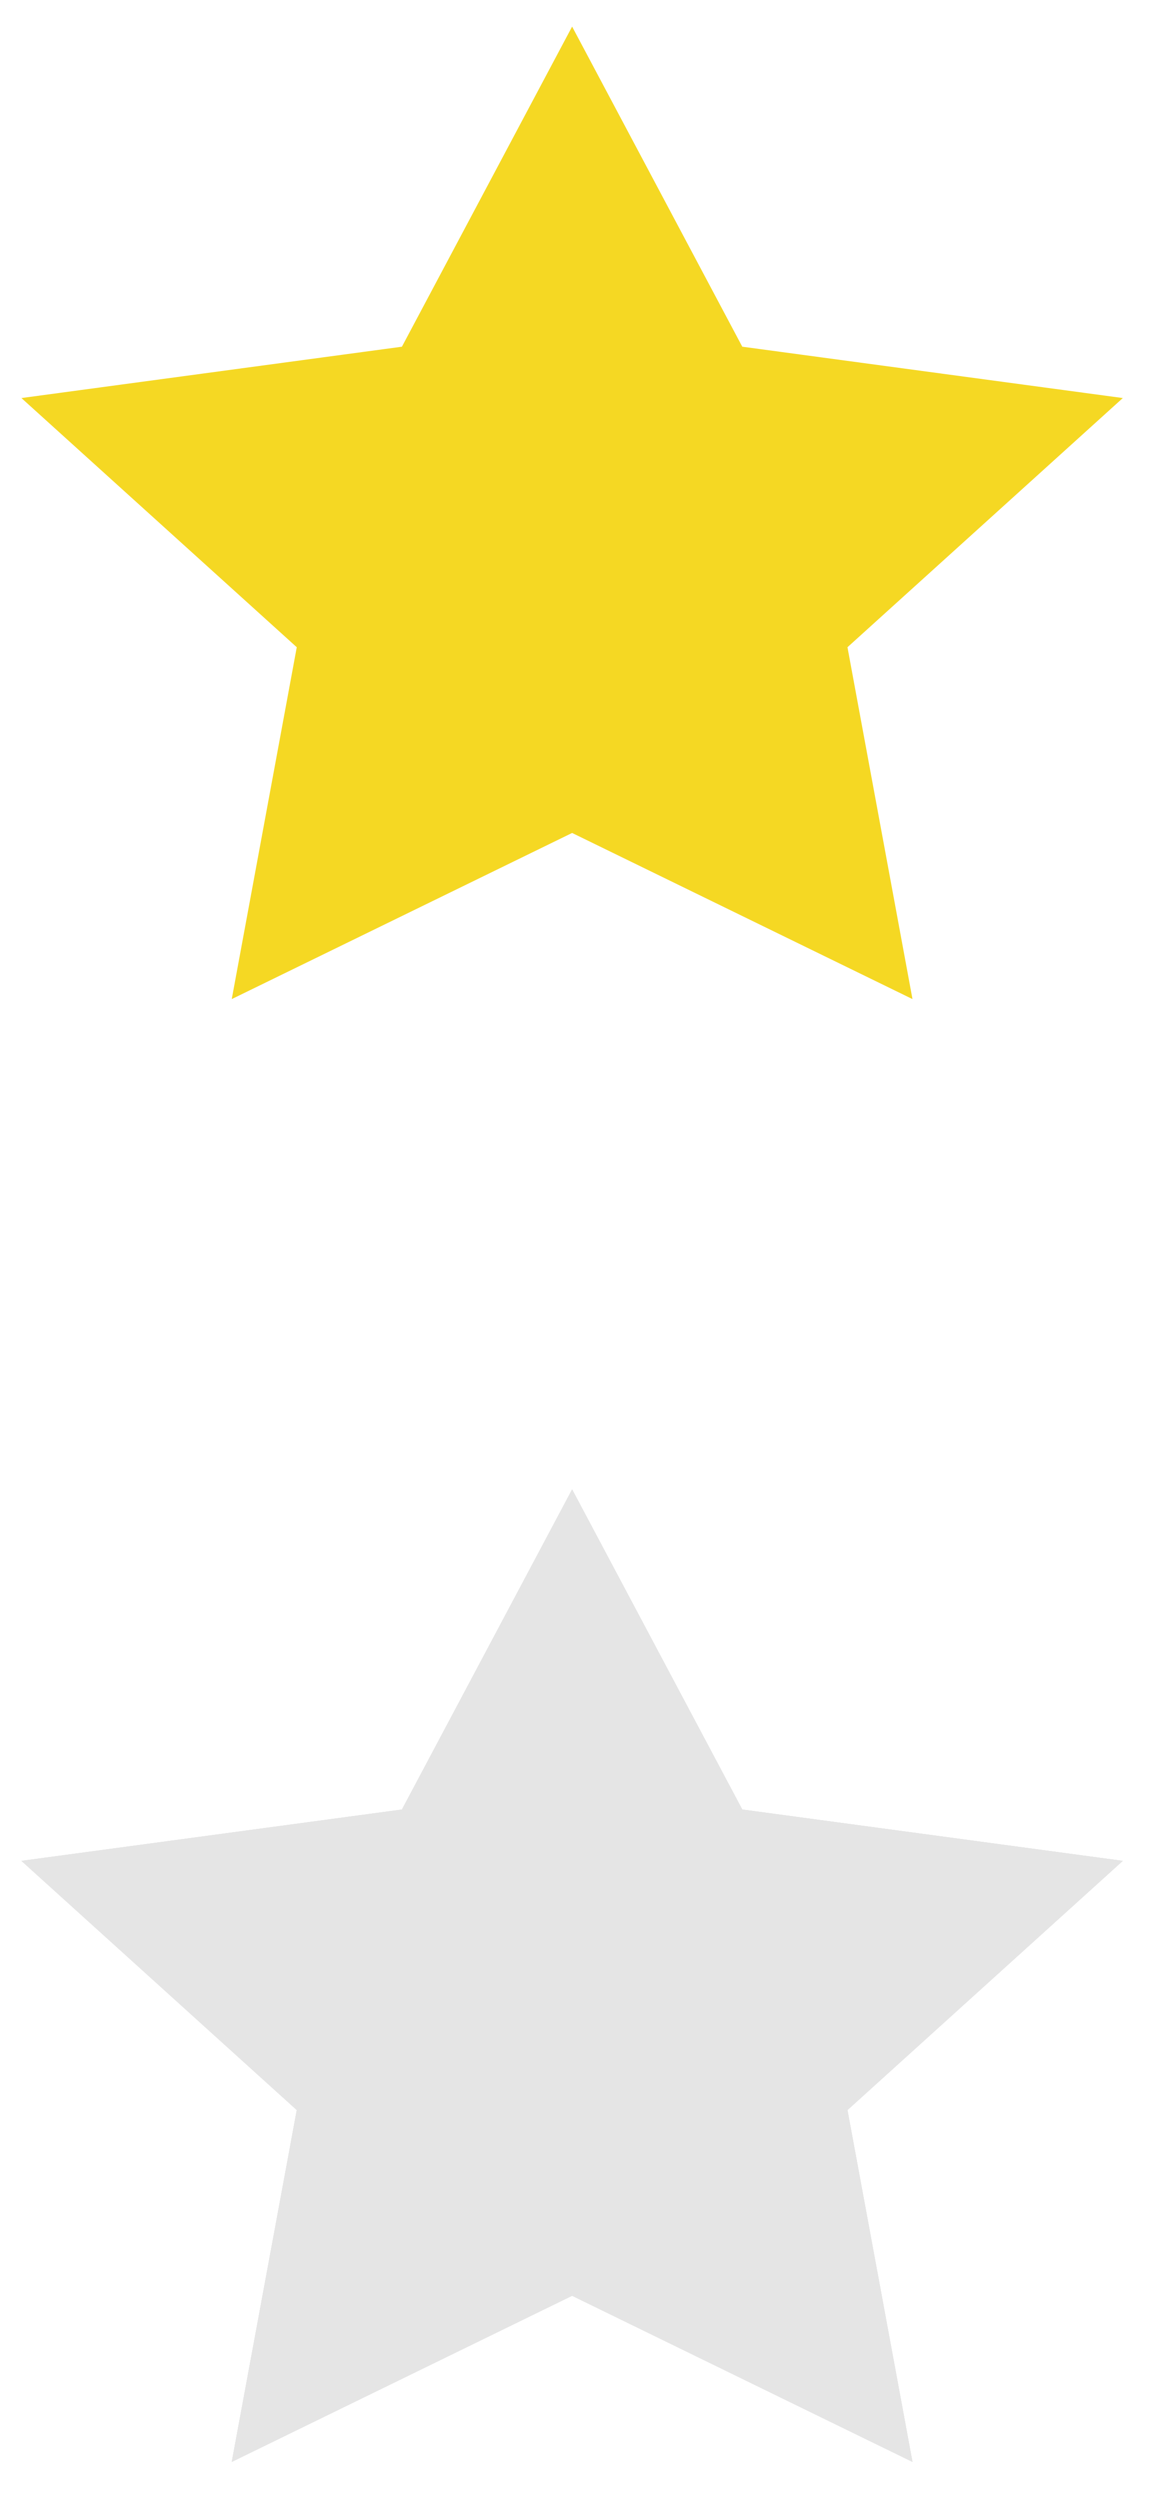 <?xml version="1.0" encoding="utf-8"?>
<!-- Generator: Adobe Illustrator 16.0.0, SVG Export Plug-In . SVG Version: 6.00 Build 0)  -->
<!DOCTYPE svg PUBLIC "-//W3C//DTD SVG 1.1//EN" "http://www.w3.org/Graphics/SVG/1.1/DTD/svg11.dtd">
<svg version="1.1" id="Layer_1" xmlns="http://www.w3.org/2000/svg" xmlns:xlink="http://www.w3.org/1999/xlink" x="0px" y="0px"
	 width="35.5px" height="77.125px" viewBox="0 0 35.5 77.125" enable-background="new 0 0 35.5 77.125" xml:space="preserve">
<g>
	<defs>
		<polygon id="SVGID_1_" points="17.661,25.695 7.154,30.82 9.161,19.966 0.661,12.279 12.407,10.695 17.661,0.82 22.914,10.695 
			34.661,12.279 26.161,19.966 28.168,30.82 		"/>
	</defs>
	<clipPath id="SVGID_2_">
		<use xlink:href="#SVGID_1_"  overflow="visible"/>
	</clipPath>
	<g clip-path="url(#SVGID_2_)">
		<defs>
			<rect id="SVGID_3_" x="-211.339" y="-1421.179" width="2400.001" height="3128"/>
		</defs>
		<clipPath id="SVGID_4_">
			<use xlink:href="#SVGID_3_"  overflow="visible"/>
		</clipPath>
		<rect x="-9.339" y="-9.18" clip-path="url(#SVGID_4_)" fill="#F5D823" width="54" height="50"/>
	</g>
</g>
<g>
	<defs>
		<polygon id="SVGID_5_" points="17.661,70.82 7.154,75.945 9.161,65.091 0.661,57.404 12.407,55.82 17.661,45.945 22.914,55.82 
			34.661,57.404 26.161,65.091 28.168,75.945 		"/>
	</defs>
	<use xlink:href="#SVGID_5_"  overflow="visible" fill-rule="evenodd" clip-rule="evenodd" fill="#E5E5E5"/>
	<clipPath id="SVGID_6_">
		<use xlink:href="#SVGID_5_"  overflow="visible"/>
	</clipPath>
	<g clip-path="url(#SVGID_6_)">
		<defs>
			<rect id="SVGID_7_" x="-211.339" y="-1376.054" width="2400.001" height="3128"/>
		</defs>
		<use xlink:href="#SVGID_7_"  overflow="visible" fill="#E5E5E5"/>
		<clipPath id="SVGID_8_">
			<use xlink:href="#SVGID_7_"  overflow="visible"/>
		</clipPath>
		<rect x="-9.339" y="35.945" clip-path="url(#SVGID_8_)" fill="#E5E5E5" width="54" height="50"/>
	</g>
</g>
</svg>
